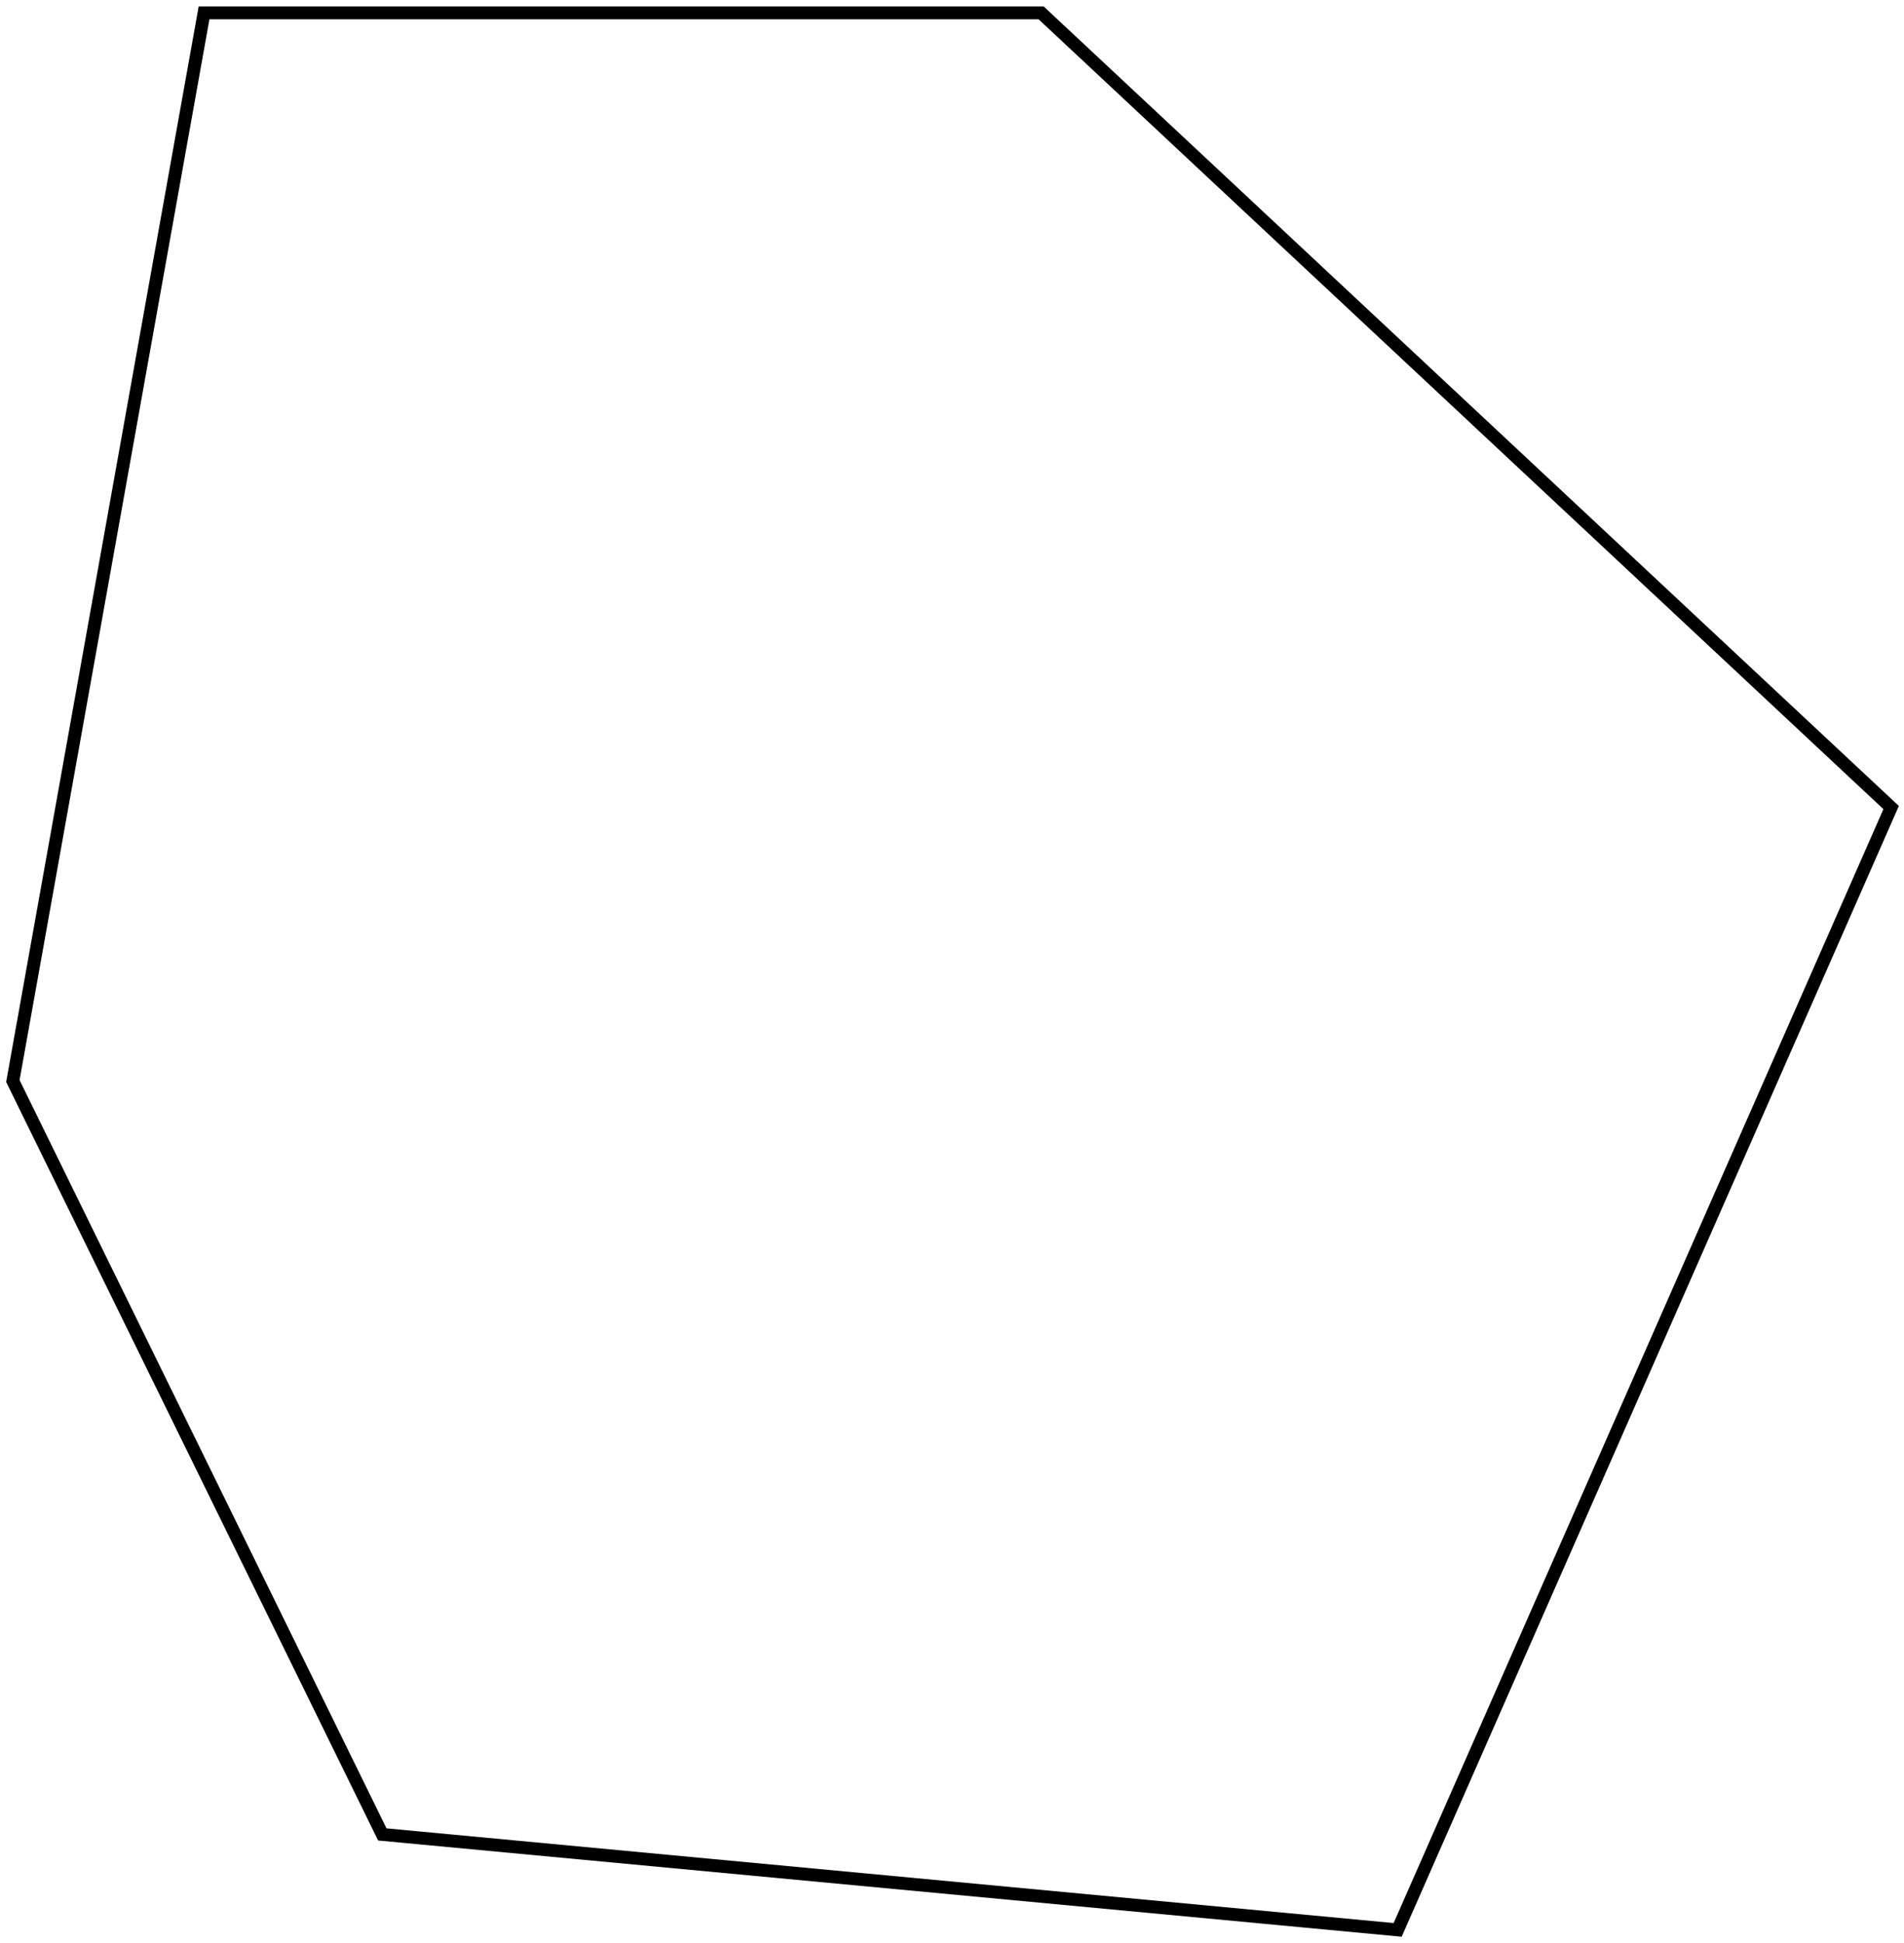 <svg xmlns="http://www.w3.org/2000/svg" width="148" height="151" viewBox="0 0 148 151" fill="none">
  <path d="M1 84.023L15.861 1H80.928L147 62.766L108.642 150L29.718 142.58L1 84.023Z" stroke="black"/>
</svg>